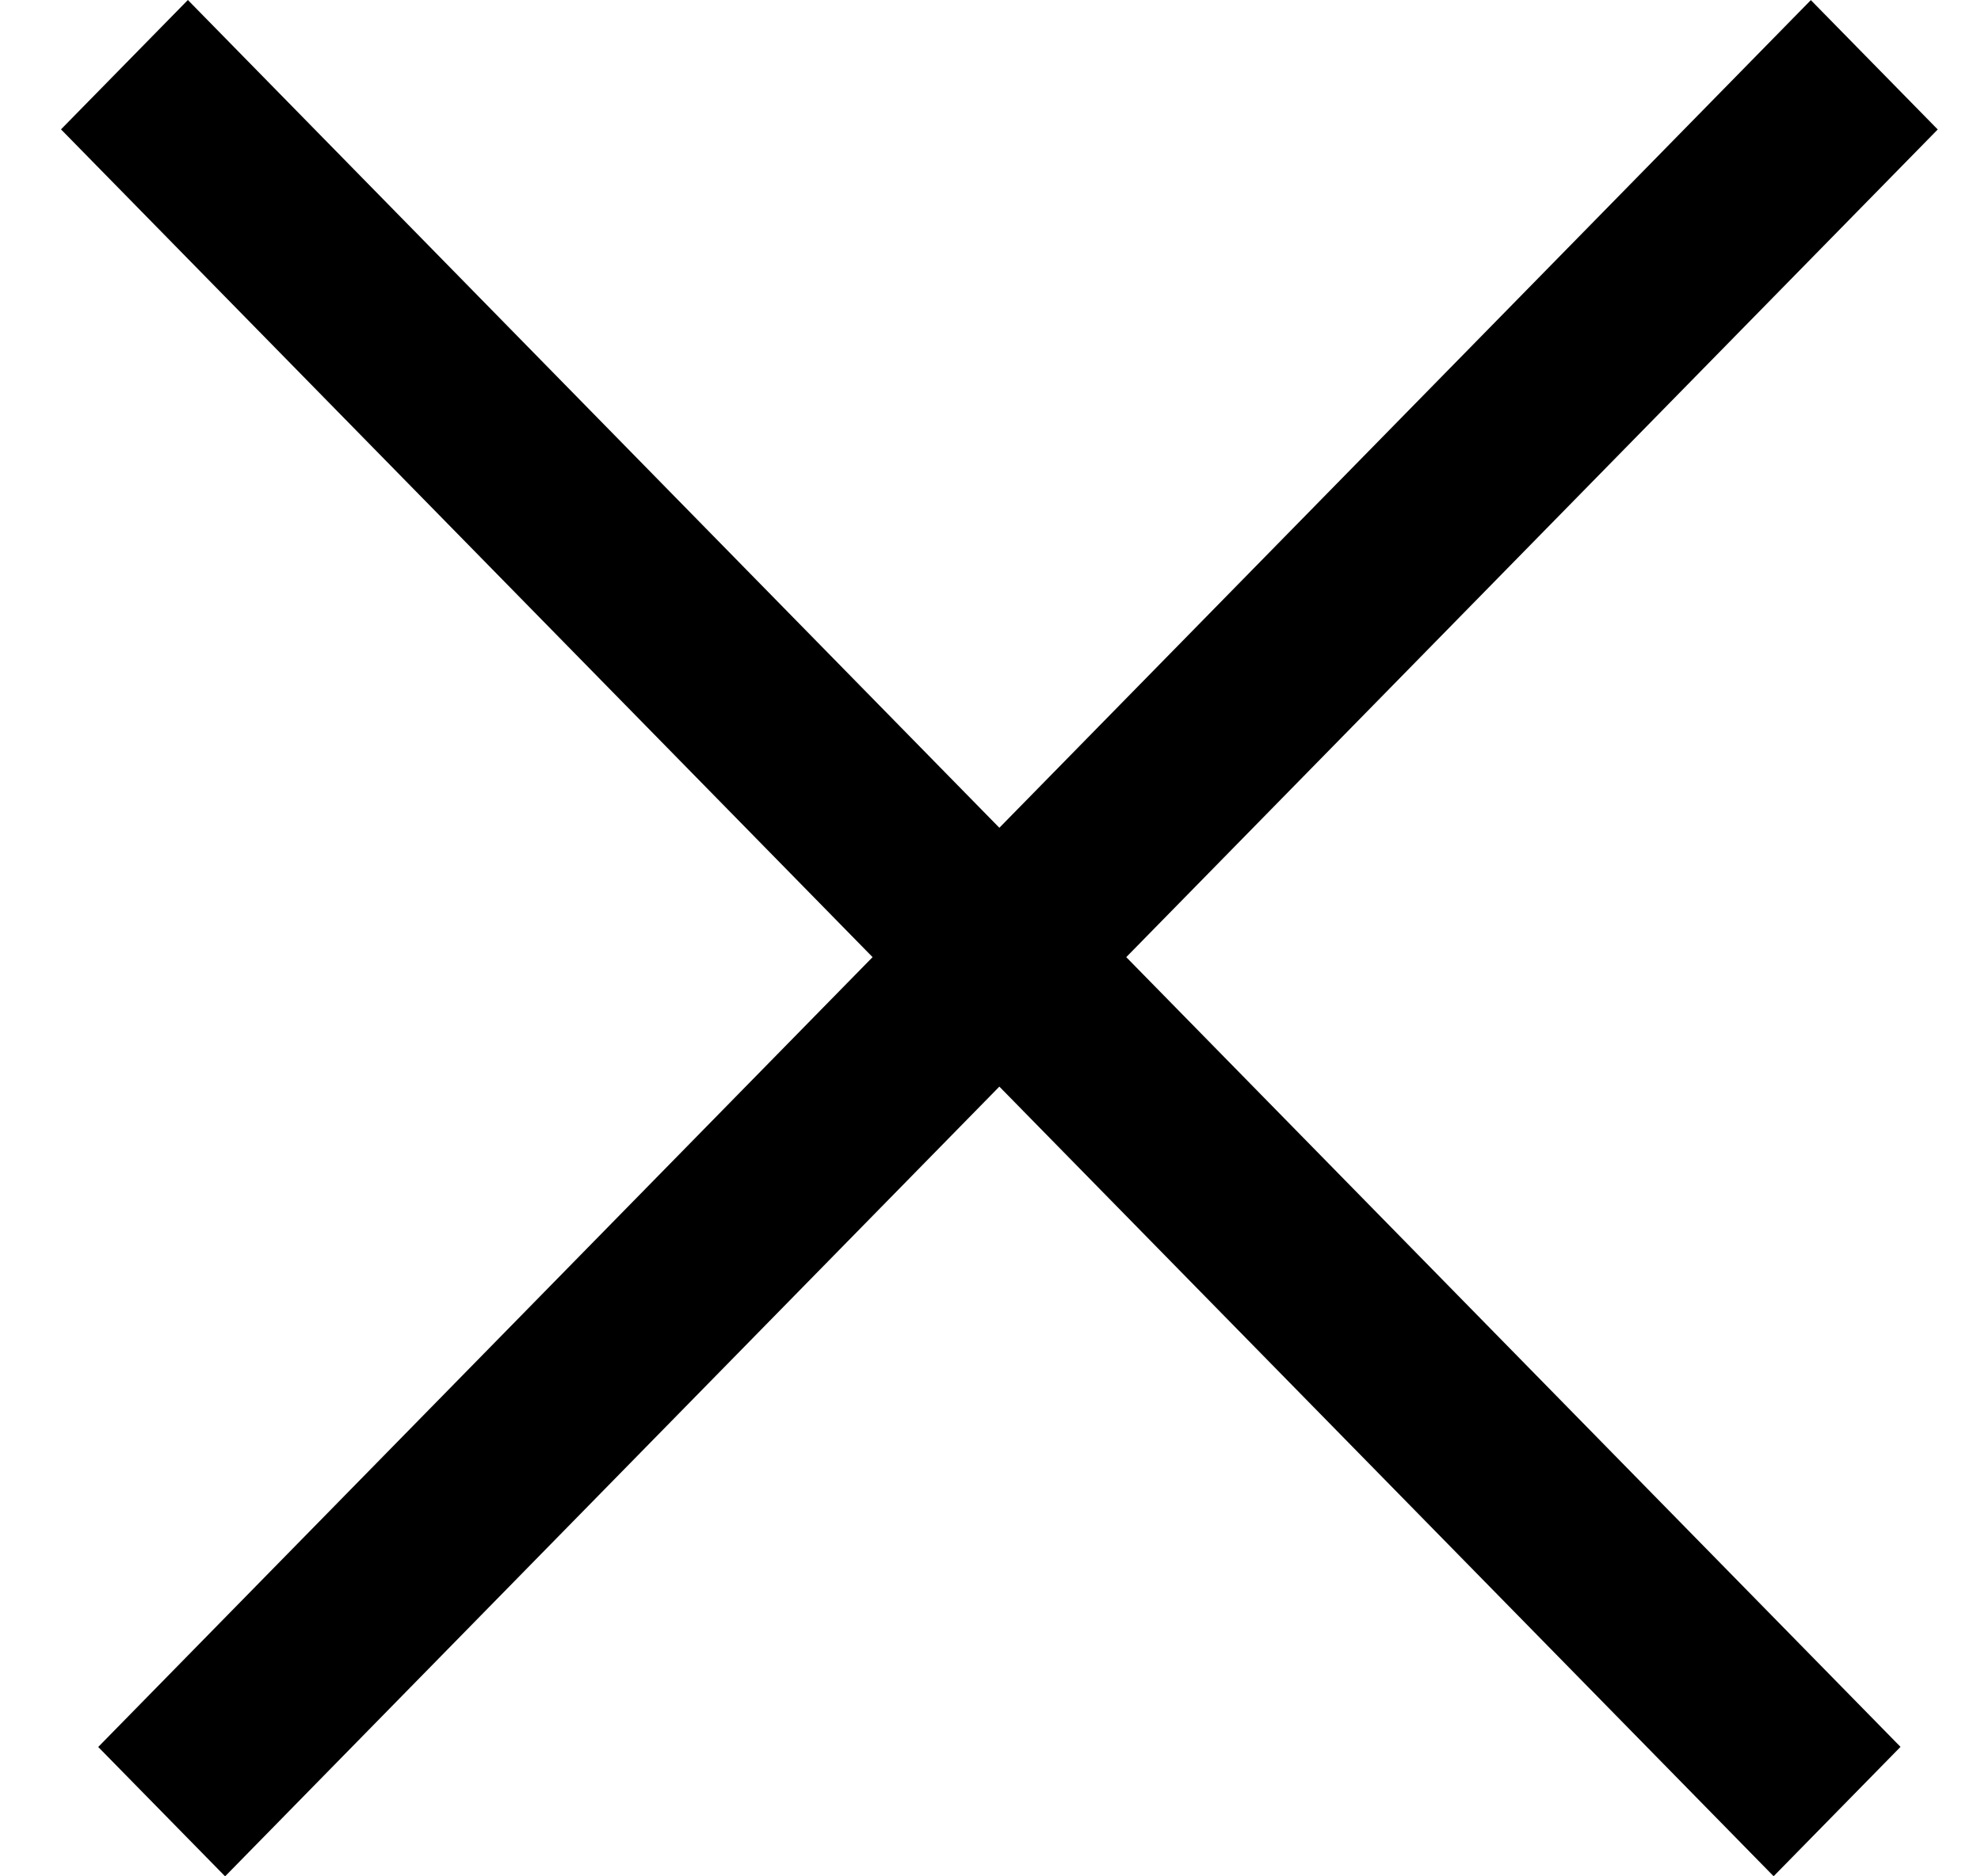 <svg width="19" height="18" viewBox="0 0 19 18" fill="none" xmlns="http://www.w3.org/2000/svg">
<path fill-rule="evenodd" clip-rule="evenodd" d="M10.802 9.182L18.228 16.758L17.011 17.999L9.585 10.424L2.159 18L0.942 16.759L8.369 9.182L0.585 1.241L1.802 0L9.585 7.941L17.368 0.001L18.585 1.242L10.802 9.182Z" fill="black"/>
</svg>
